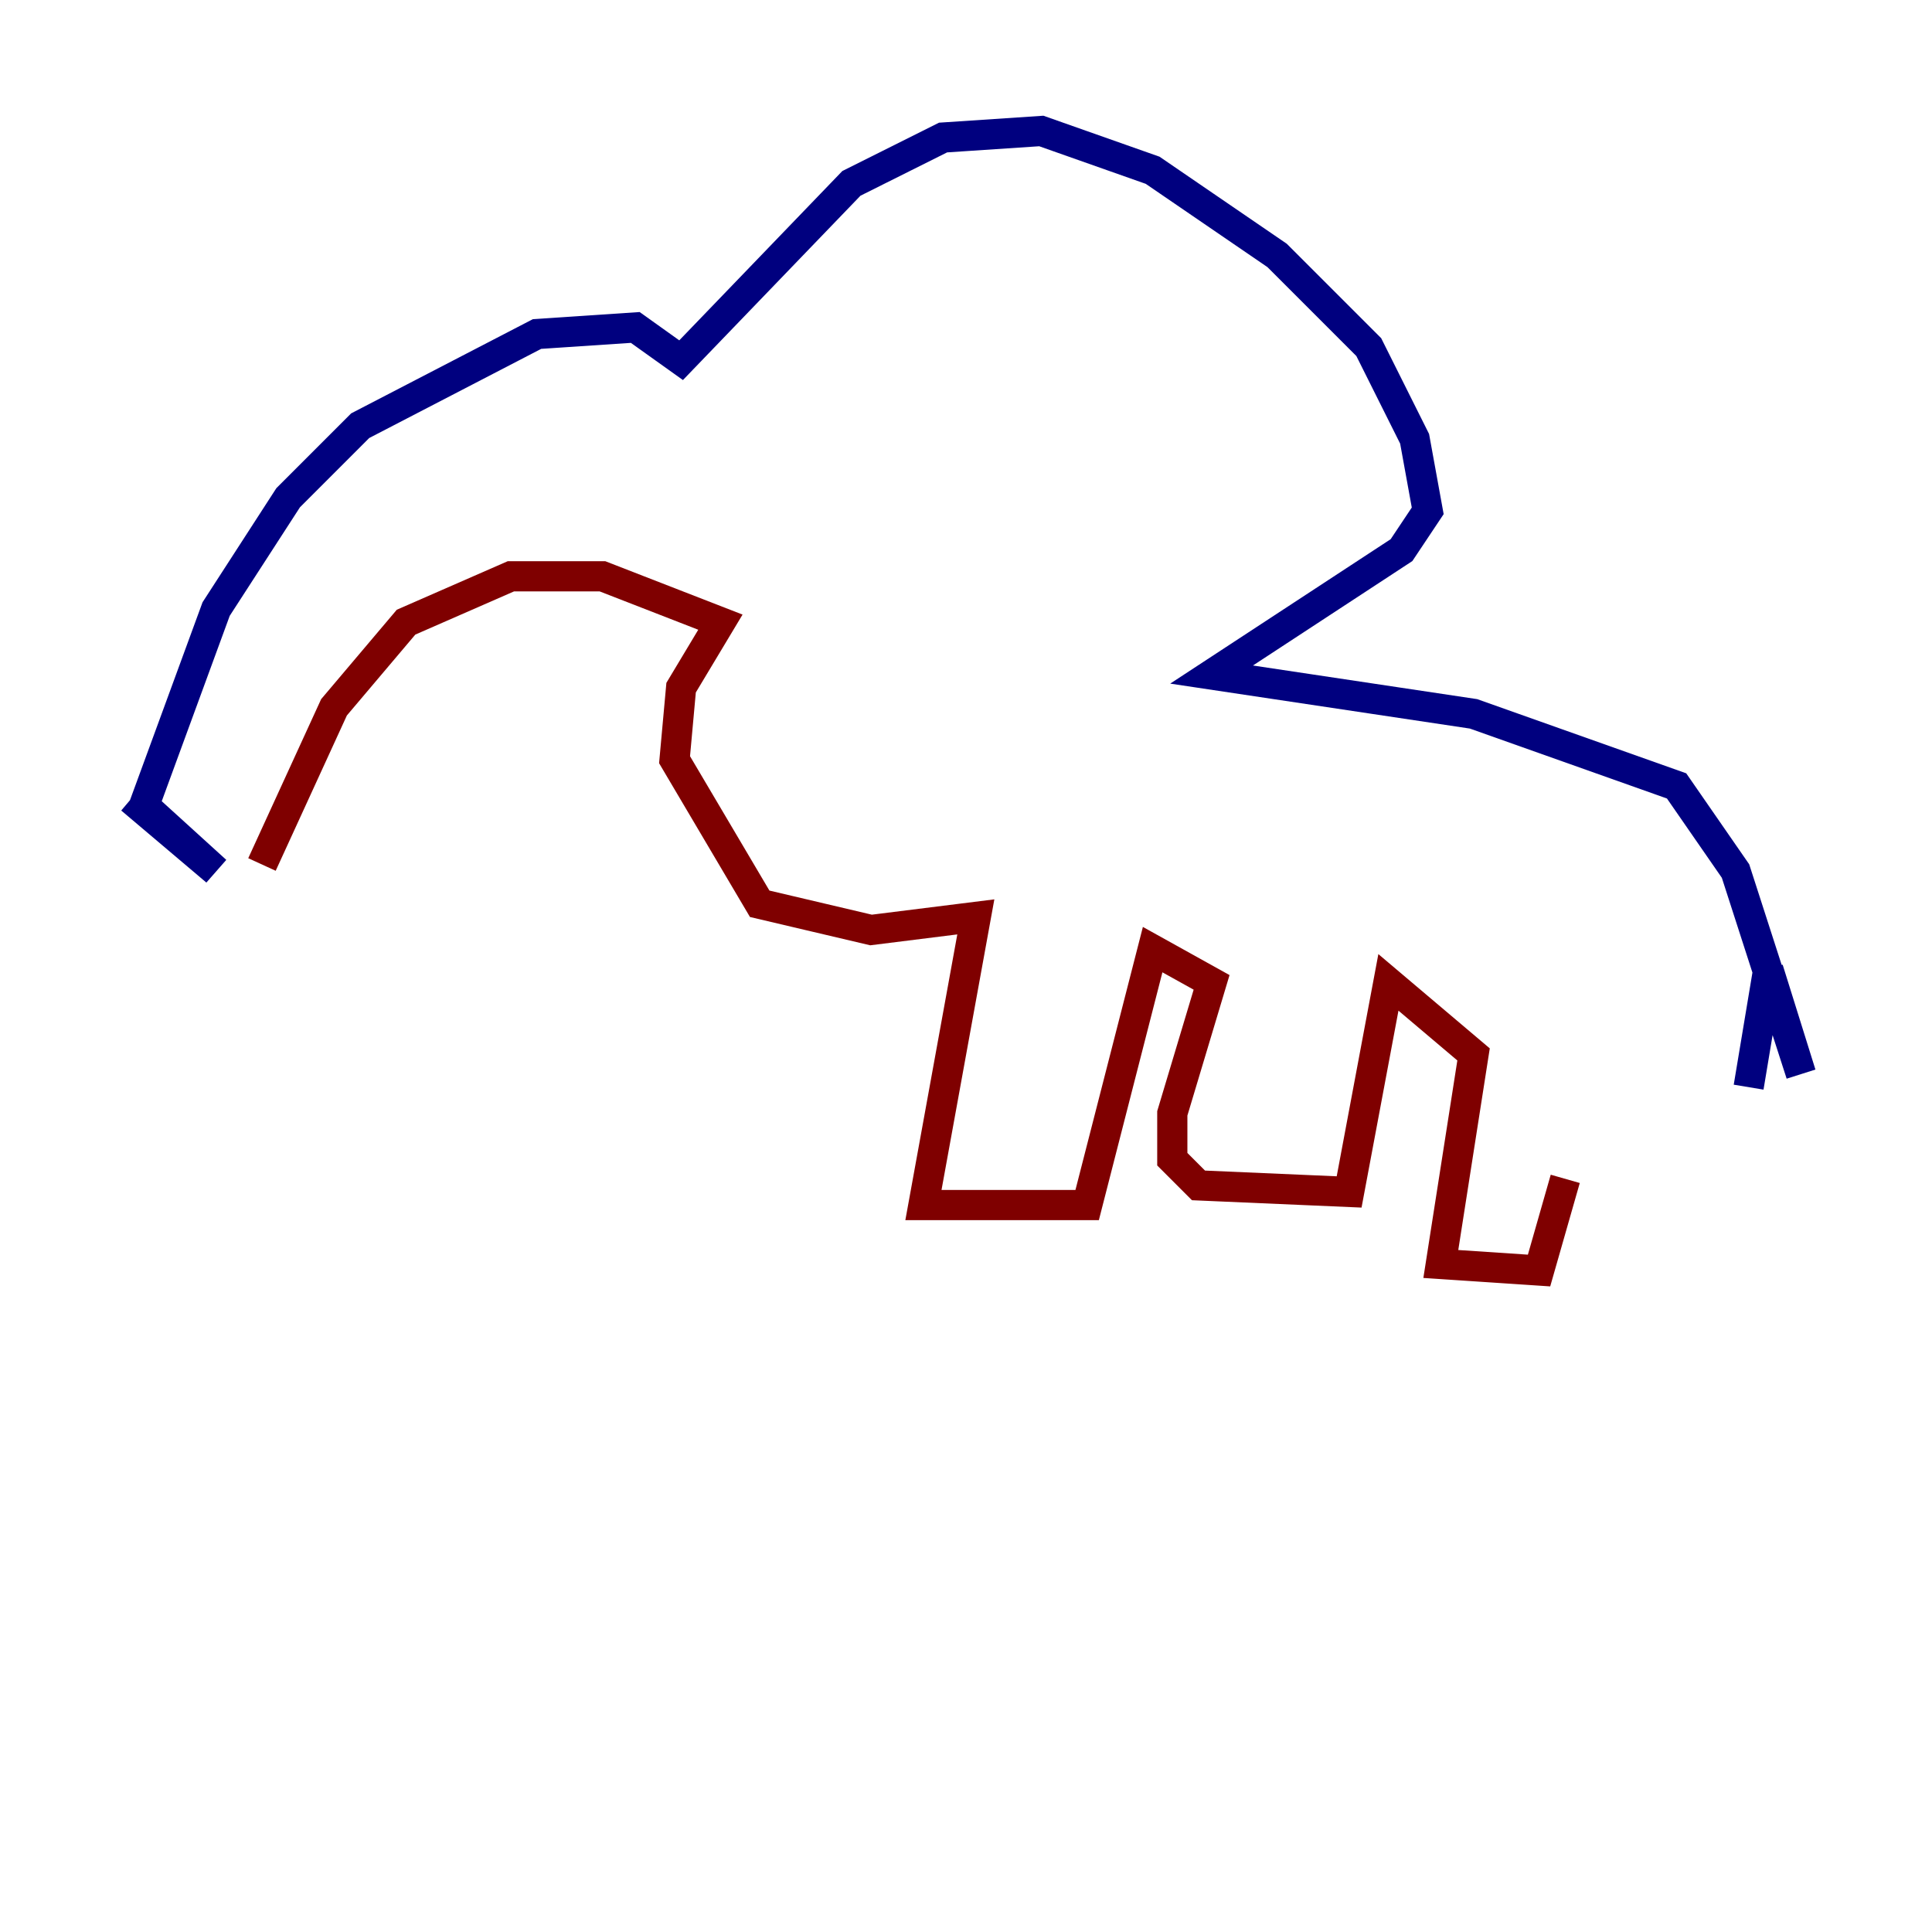<?xml version="1.0" encoding="utf-8" ?>
<svg baseProfile="tiny" height="128" version="1.2" viewBox="0,0,128,128" width="128" xmlns="http://www.w3.org/2000/svg" xmlns:ev="http://www.w3.org/2001/xml-events" xmlns:xlink="http://www.w3.org/1999/xlink"><defs /><polyline fill="none" points="8.678,52.936 14.319,57.709 9.546,53.37 14.319,40.352 19.091,32.976 23.864,28.203 35.58,22.129 42.088,21.695 45.125,23.864 56.407,12.149 62.481,9.112 68.99,8.678 76.366,11.281 84.61,16.922 90.685,22.997 93.722,29.071 94.59,33.844 92.854,36.447 80.271,44.691 97.627,47.295 111.078,52.068 114.983,57.709 119.322,71.159 117.153,64.217 115.851,72.027" stroke="#00007f" stroke-width="2" /><polyline fill="none" points="17.356,57.275 22.129,46.861 26.902,41.22 33.844,38.183 39.919,38.183 47.729,41.22 45.125,45.559 44.691,50.332 50.332,59.878 57.709,61.614 64.651,60.746 61.18,79.837 72.027,79.837 76.366,62.915 80.271,65.085 77.668,73.763 77.668,76.8 79.403,78.536 89.383,78.969 91.986,65.085 97.627,69.858 95.458,83.742 101.966,84.176 103.702,78.102" stroke="#7f0000" stroke-width="2" /></svg>